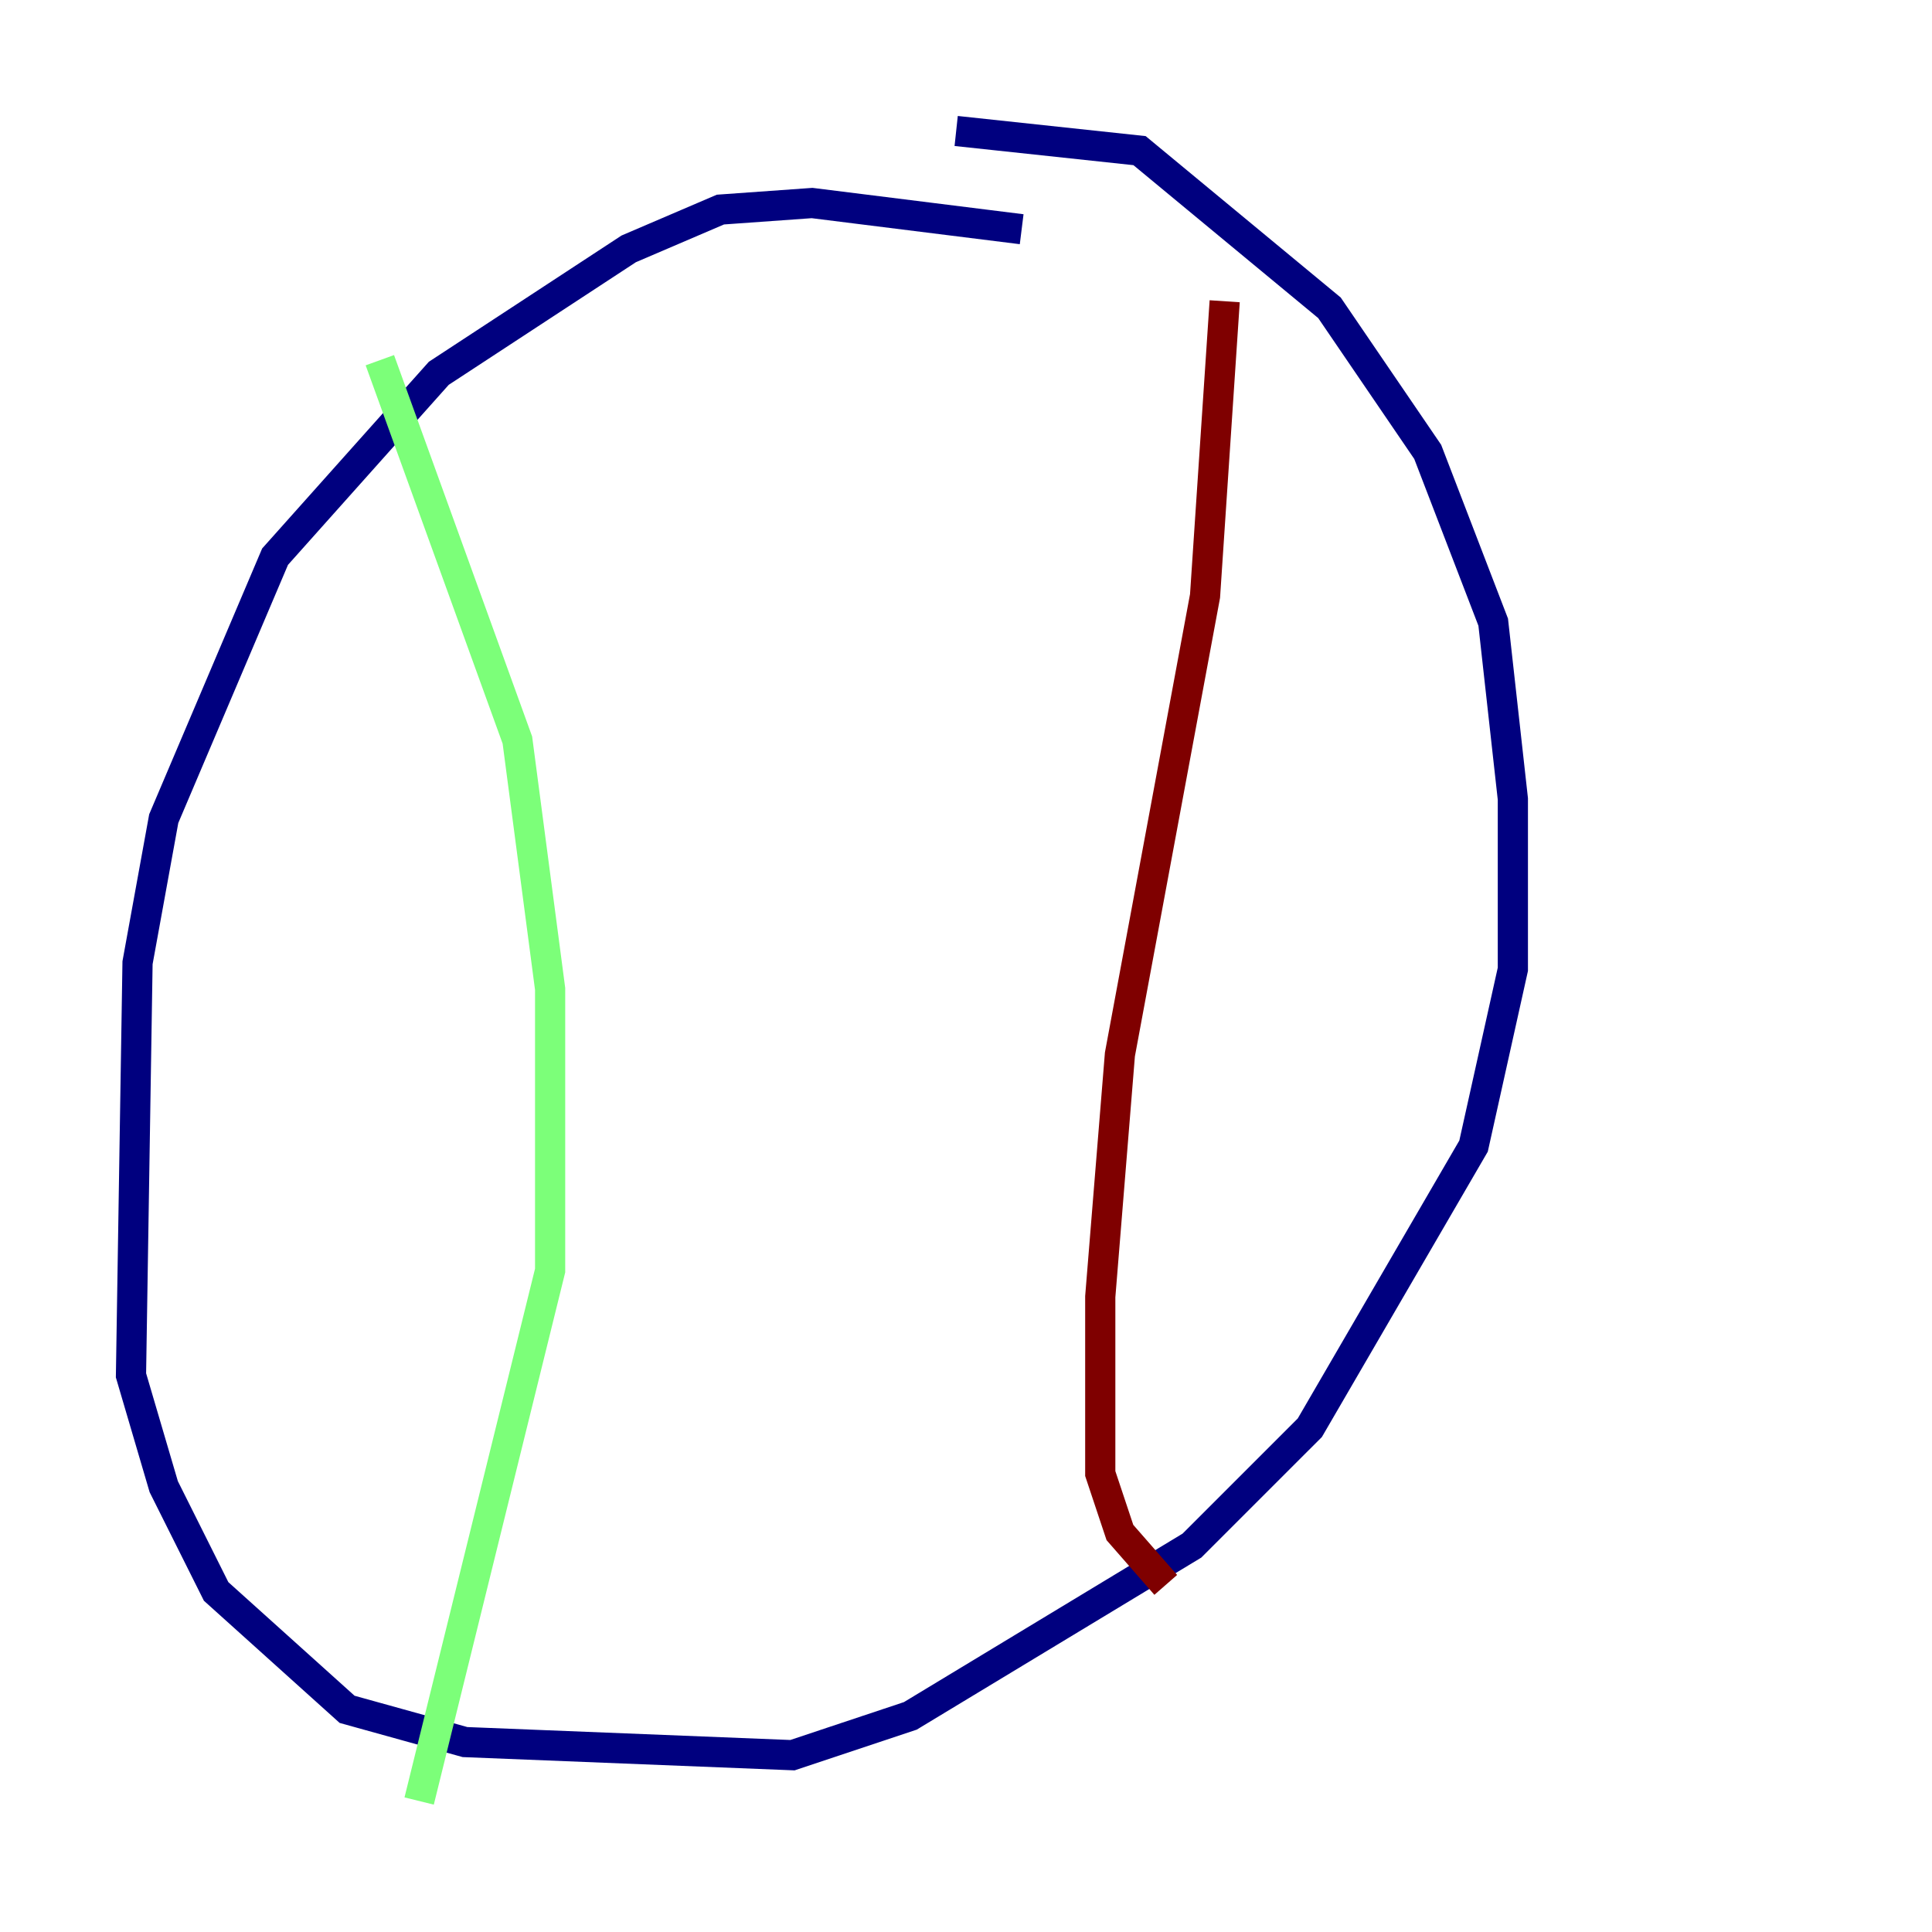 <?xml version="1.0" encoding="utf-8" ?>
<svg baseProfile="tiny" height="128" version="1.2" viewBox="0,0,128,128" width="128" xmlns="http://www.w3.org/2000/svg" xmlns:ev="http://www.w3.org/2001/xml-events" xmlns:xlink="http://www.w3.org/1999/xlink"><defs /><polyline fill="none" points="67.688,15.186 53.803,13.451 47.729,13.885 41.654,16.488 29.071,24.732 18.224,36.881 10.848,54.237 9.112,63.783 8.678,91.119 10.848,98.495 14.319,105.437 22.997,113.248 30.807,115.417 52.502,116.285 60.312,113.681 78.969,102.4 86.78,94.59 97.627,75.932 100.231,64.217 100.231,52.936 98.929,41.22 94.59,29.939 88.081,20.393 75.498,9.98 63.349,8.678" stroke="#00007f" stroke-width="2" /><polyline fill="none" points="25.166,23.864 34.278,49.031 36.447,65.519 36.447,84.176 27.77,119.322" stroke="#7cff79" stroke-width="2" /><polyline fill="none" points="81.139,19.959 79.837,39.485 74.197,69.858 72.895,85.912 72.895,97.627 74.197,101.532 77.234,105.003" stroke="#7f0000" stroke-width="2" /></svg>
